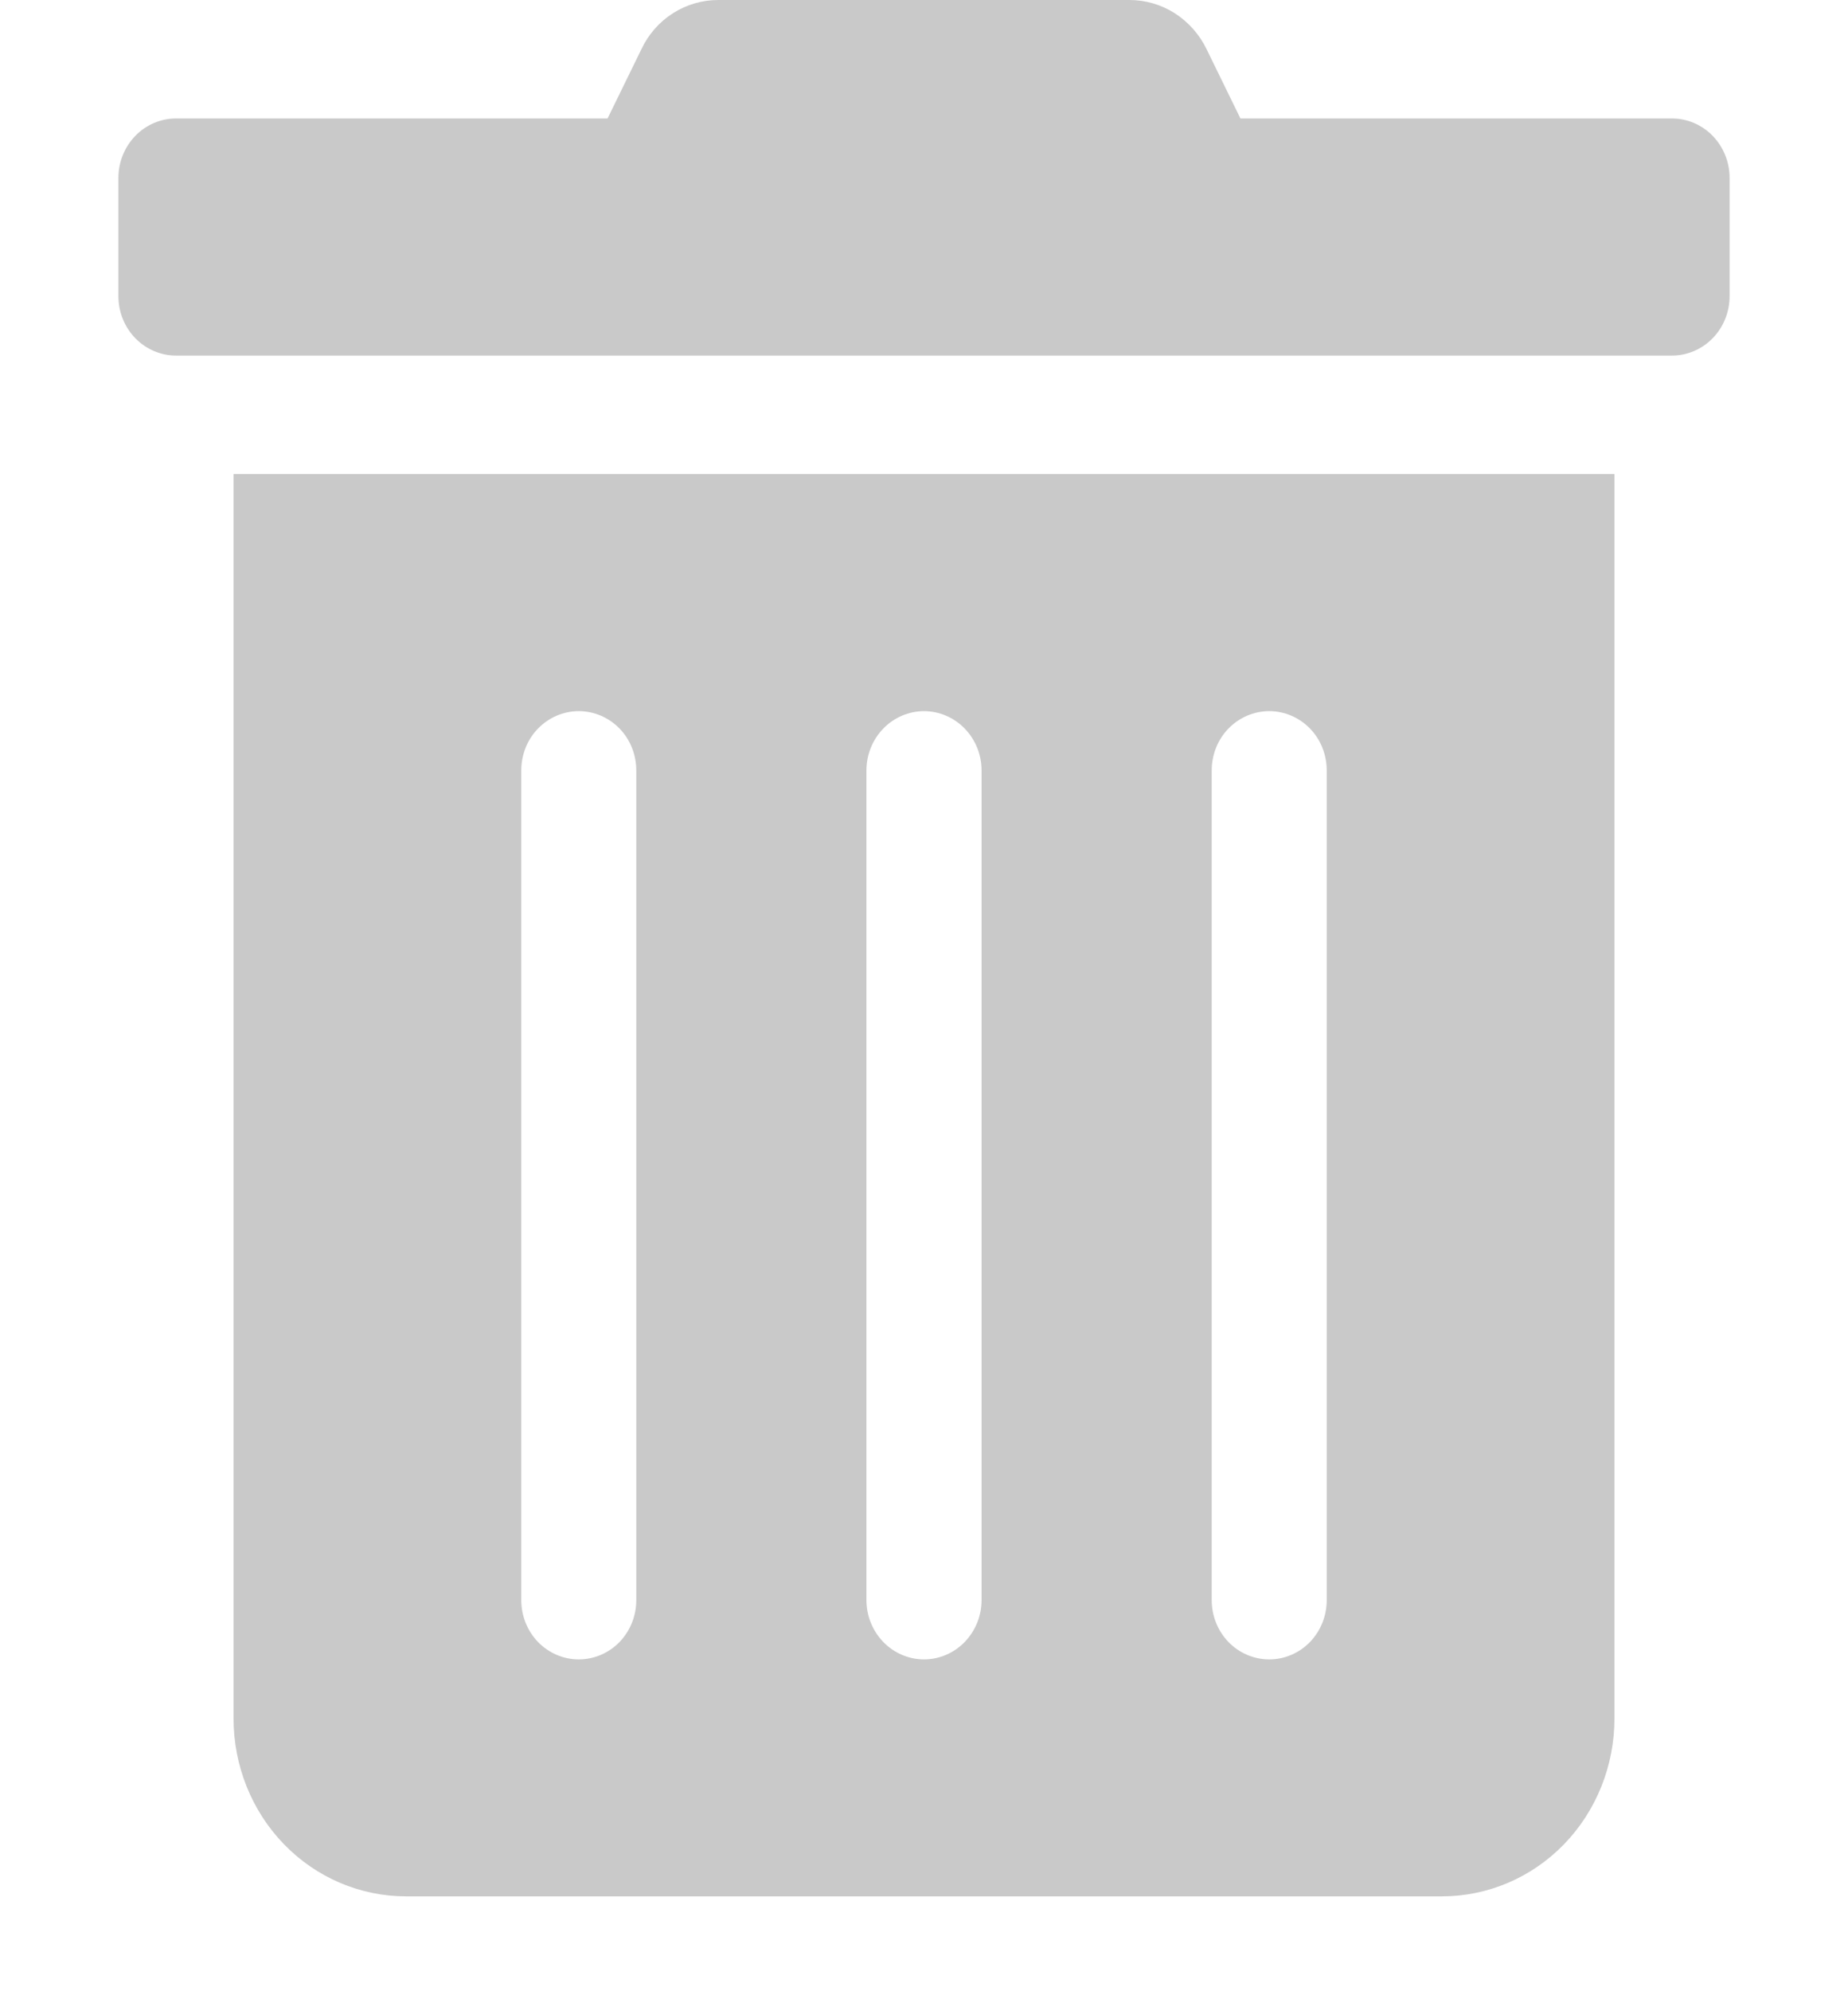 <svg width="13" height="14" viewBox="0 0 13 14" fill="none" xmlns="http://www.w3.org/2000/svg">
<path d="M1.643 12.083C1.643 12.415 1.771 12.733 1.998 12.967C2.226 13.202 2.535 13.333 2.857 13.333H10.143C10.465 13.333 10.774 13.202 11.002 12.967C11.229 12.733 11.357 12.415 11.357 12.083V3.333H1.643V12.083ZM8.524 5.417C8.524 5.306 8.566 5.2 8.642 5.122C8.718 5.044 8.821 5 8.929 5C9.036 5 9.139 5.044 9.215 5.122C9.291 5.2 9.333 5.306 9.333 5.417V11.25C9.333 11.361 9.291 11.466 9.215 11.545C9.139 11.623 9.036 11.667 8.929 11.667C8.821 11.667 8.718 11.623 8.642 11.545C8.566 11.466 8.524 11.361 8.524 11.25V5.417ZM6.095 5.417C6.095 5.306 6.138 5.2 6.214 5.122C6.29 5.044 6.393 5 6.5 5C6.607 5 6.71 5.044 6.786 5.122C6.862 5.2 6.905 5.306 6.905 5.417V11.25C6.905 11.361 6.862 11.466 6.786 11.545C6.71 11.623 6.607 11.667 6.5 11.667C6.393 11.667 6.29 11.623 6.214 11.545C6.138 11.466 6.095 11.361 6.095 11.25V5.417ZM3.667 5.417C3.667 5.306 3.709 5.2 3.785 5.122C3.861 5.044 3.964 5 4.071 5C4.179 5 4.282 5.044 4.358 5.122C4.434 5.2 4.476 5.306 4.476 5.417V11.25C4.476 11.361 4.434 11.466 4.358 11.545C4.282 11.623 4.179 11.667 4.071 11.667C3.964 11.667 3.861 11.623 3.785 11.545C3.709 11.466 3.667 11.361 3.667 11.25V5.417ZM11.762 0.833H8.726L8.488 0.346C8.438 0.242 8.36 0.155 8.264 0.093C8.168 0.032 8.057 -7.88532e-05 7.944 4.56581e-06H5.053C4.94 -0 4.83 0.032 4.734 0.093C4.638 0.154 4.561 0.242 4.512 0.346L4.274 0.833H1.238C1.131 0.833 1.028 0.877 0.952 0.955C0.876 1.034 0.833 1.139 0.833 1.25L0.833 2.083C0.833 2.194 0.876 2.3 0.952 2.378C1.028 2.456 1.131 2.5 1.238 2.5H11.762C11.869 2.5 11.972 2.456 12.048 2.378C12.124 2.3 12.167 2.194 12.167 2.083V1.25C12.167 1.139 12.124 1.034 12.048 0.955C11.972 0.877 11.869 0.833 11.762 0.833V0.833Z" fill="#C9C9C9"/>
</svg>
